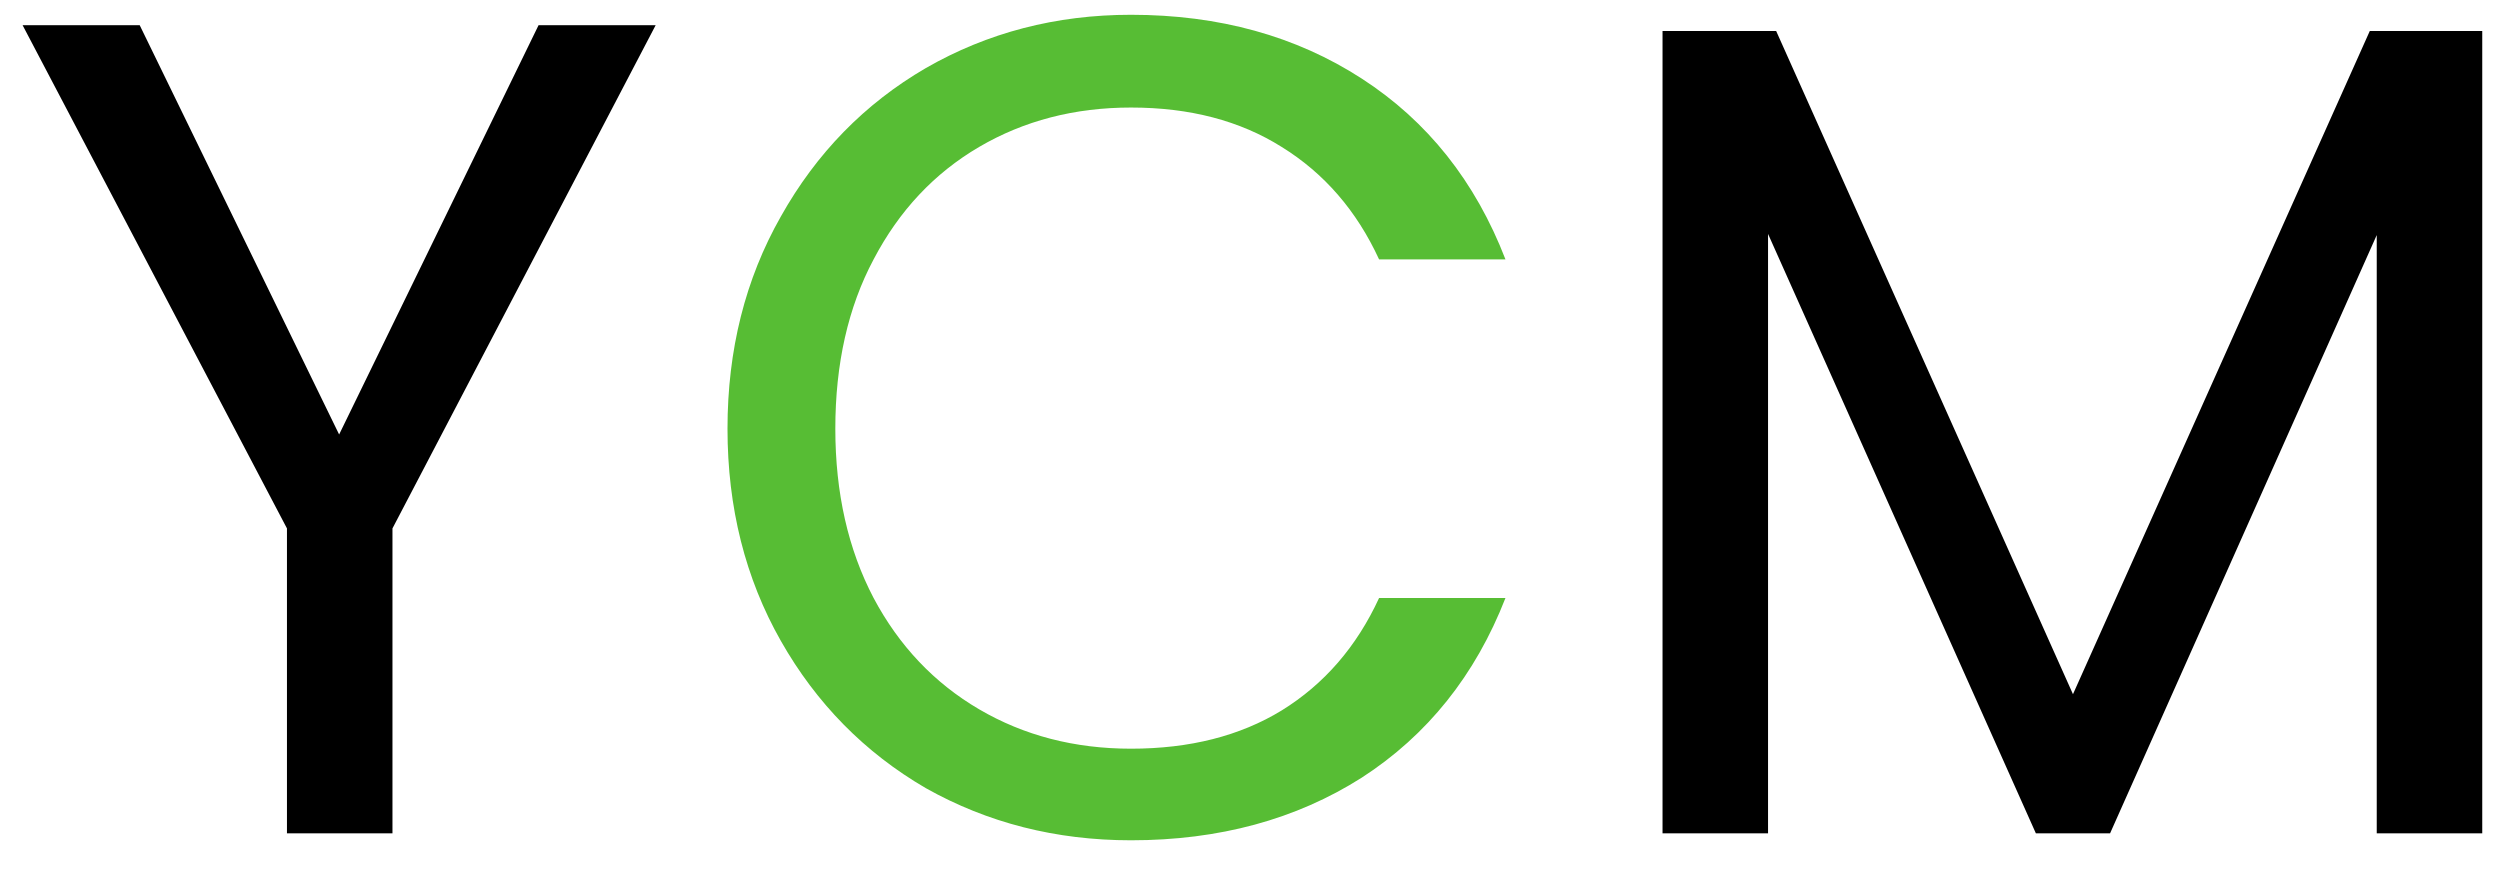 <svg width="69" height="24" viewBox="0 0 69 24" fill="none" xmlns="http://www.w3.org/2000/svg">
	<path d="M18.096 0.696L10.832 14.584V23H7.92V14.584L0.624 0.696H3.856L9.36 11.992L14.864 0.696H18.096ZM68.51 0.856V23H65.598V6.488L58.238 23H56.19L48.798 6.456V23H45.886V0.856H49.022L57.214 19.16L65.406 0.856H68.51Z" fill="black" />
	<path d="M20.079 11.832C20.079 9.656 20.57 7.704 21.551 5.976C22.532 4.227 23.866 2.861 25.551 1.88C27.258 0.899 29.146 0.408 31.215 0.408C33.647 0.408 35.77 0.995 37.583 2.168C39.397 3.341 40.719 5.005 41.551 7.16H38.063C37.444 5.816 36.548 4.781 35.375 4.056C34.223 3.331 32.837 2.968 31.215 2.968C29.658 2.968 28.261 3.331 27.023 4.056C25.786 4.781 24.815 5.816 24.111 7.16C23.407 8.483 23.055 10.04 23.055 11.832C23.055 13.603 23.407 15.16 24.111 16.504C24.815 17.827 25.786 18.851 27.023 19.576C28.261 20.301 29.658 20.664 31.215 20.664C32.837 20.664 34.223 20.312 35.375 19.608C36.548 18.883 37.444 17.848 38.063 16.504H41.551C40.719 18.637 39.397 20.291 37.583 21.464C35.77 22.616 33.647 23.192 31.215 23.192C29.146 23.192 27.258 22.712 25.551 21.752C23.866 20.771 22.532 19.416 21.551 17.688C20.57 15.96 20.079 14.008 20.079 11.832Z" fill="#57BD34" />
</svg>
